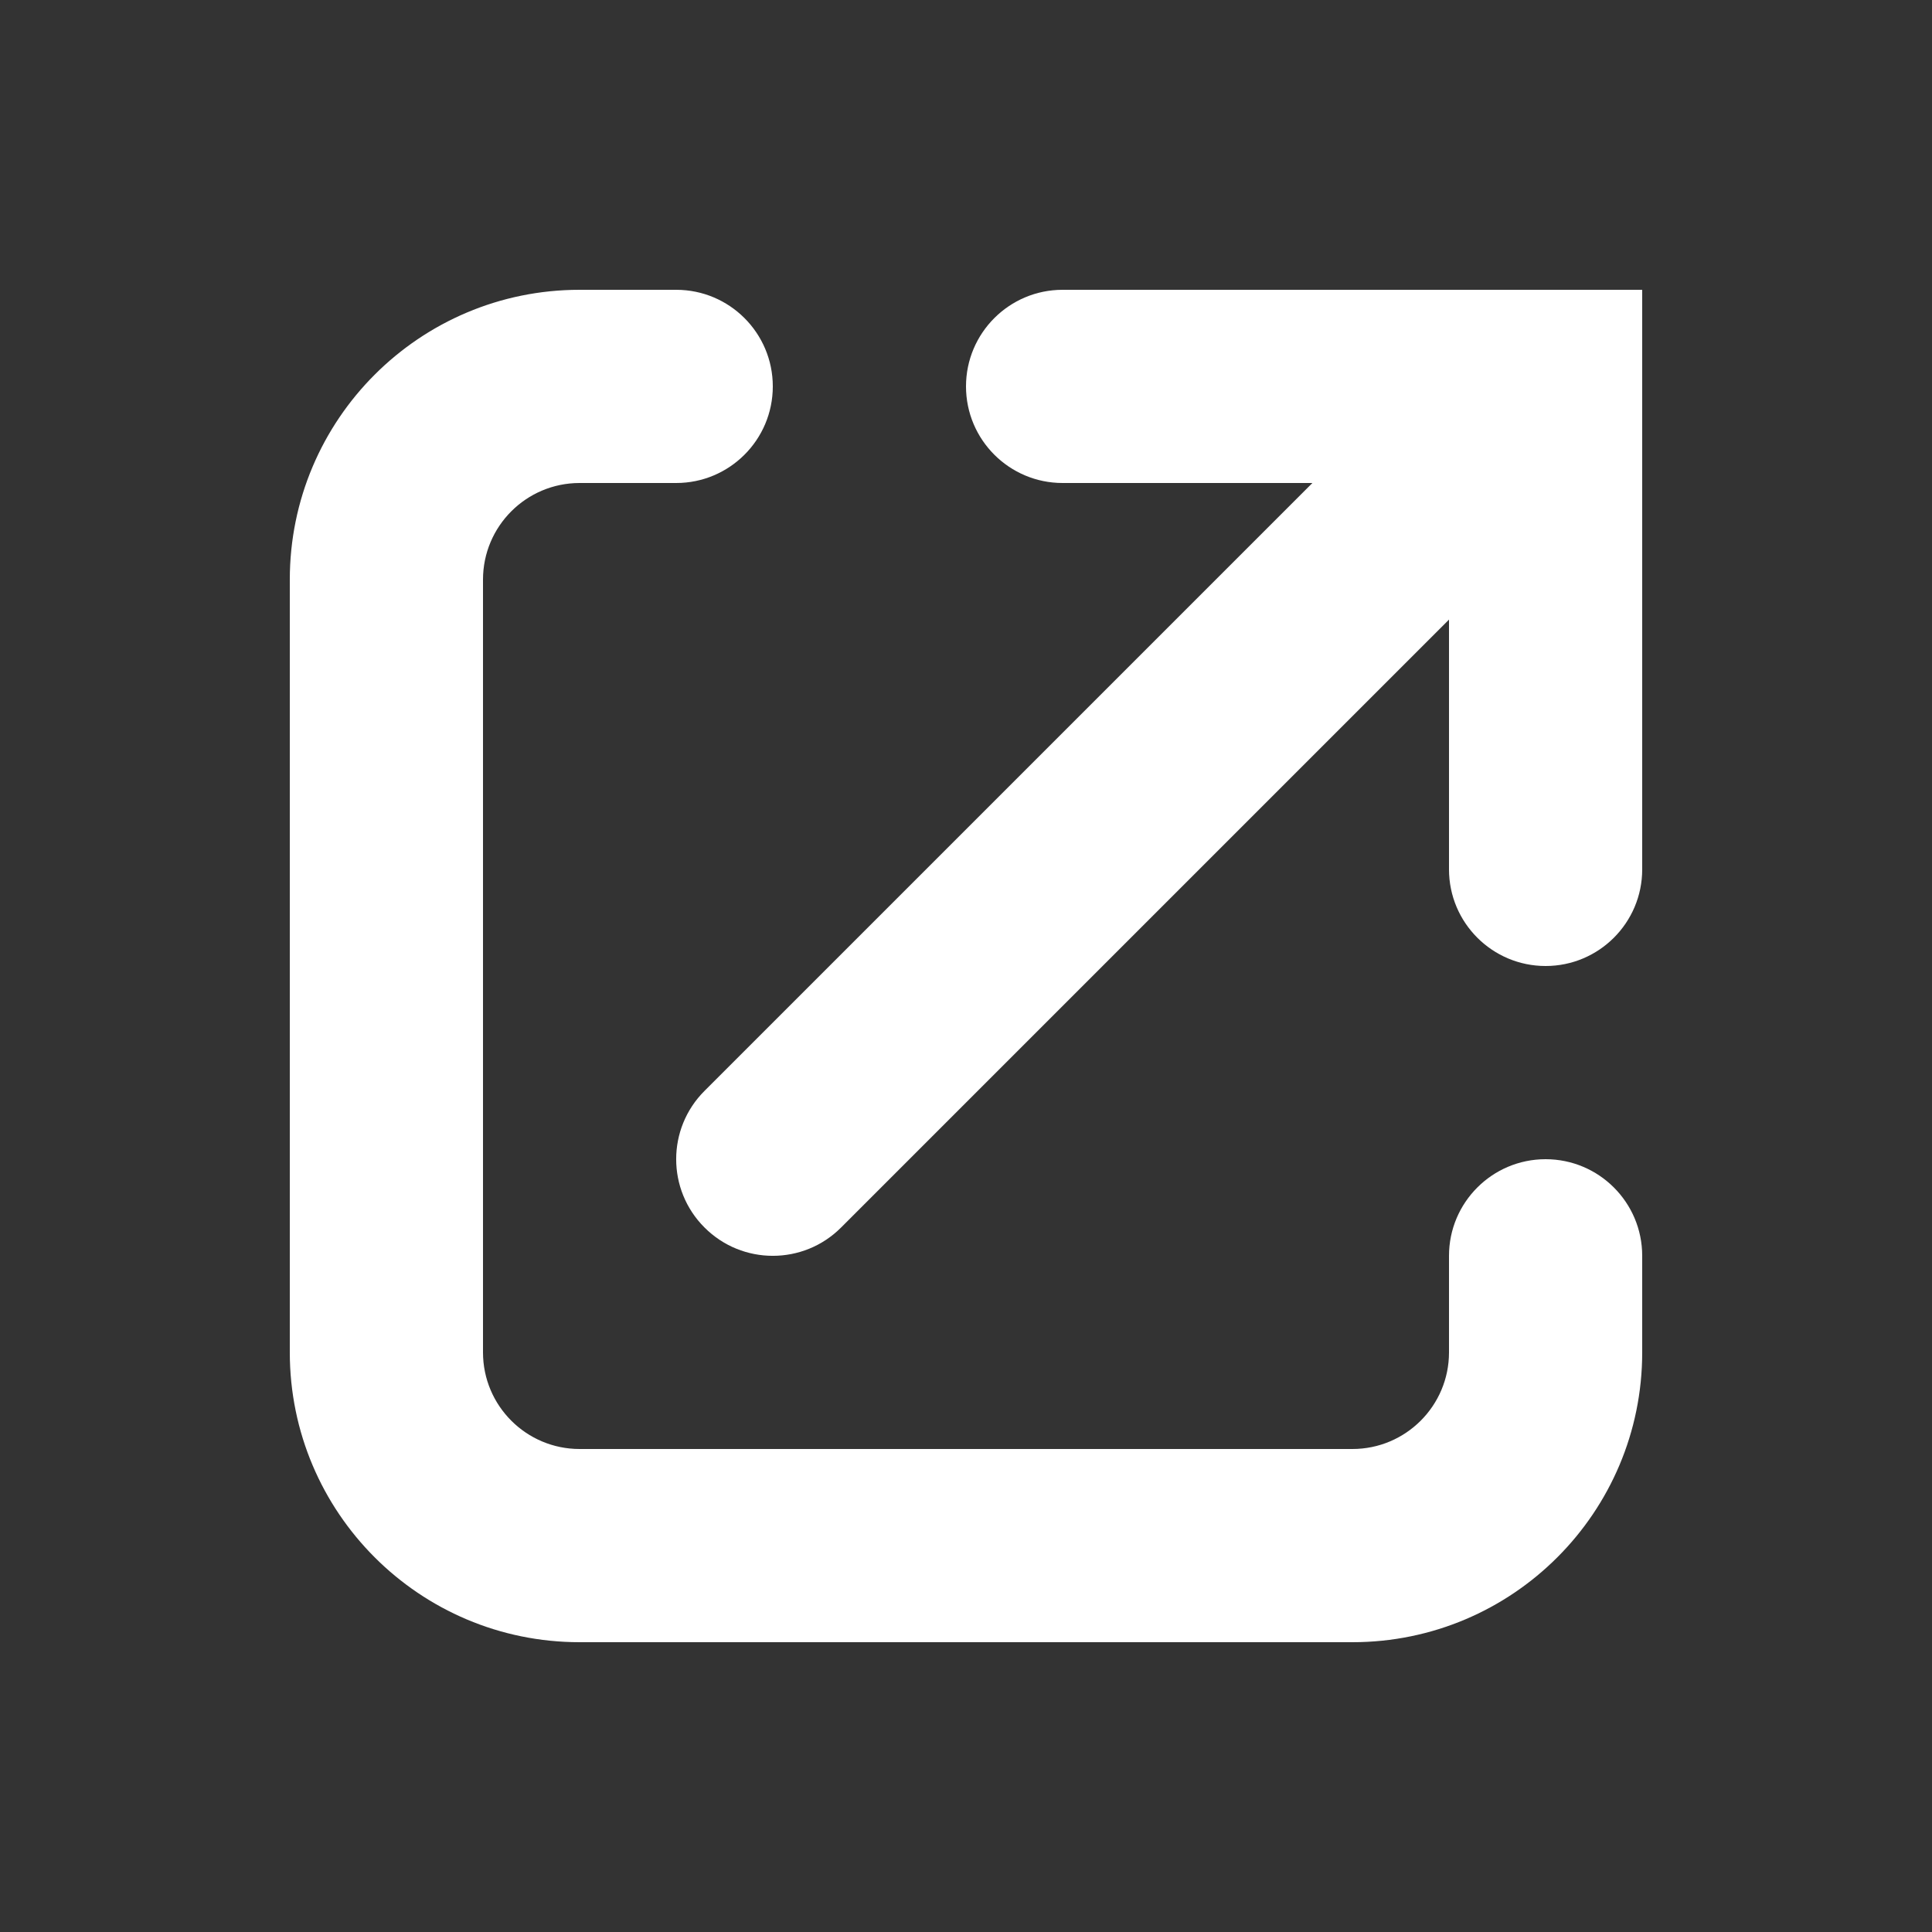 <svg width="20" height="20" viewBox="0 0 20 20" fill="none" xmlns="http://www.w3.org/2000/svg">
<rect x="0" y="0" width="20" height="20" fill="#333333" stroke="none"/>
<path d="M17 3V9C17 9.552 16.552 10 16 10C15.448 10 15 9.552 15 9V6.414L8.707 12.707C8.317 13.098 7.683 13.098 7.293 12.707C6.902 12.317 6.902 11.683 7.293 11.293L13.586 5H11C10.448 5 10 4.552 10 4C10 3.448 10.448 3 11 3H17Z" fill="white"/>
<path d="M6 5C5.448 5 5 5.448 5 6V14C5 14.552 5.448 15 6 15H14C14.552 15 15 14.552 15 14V13C15 12.448 15.448 12 16 12C16.552 12 17 12.448 17 13V14C17 15.657 15.657 17 14 17H6C4.343 17 3 15.657 3 14V6C3 4.343 4.343 3 6 3H7C7.552 3 8 3.448 8 4C8 4.552 7.552 5 7 5H6Z" fill="white"/>
</svg>
